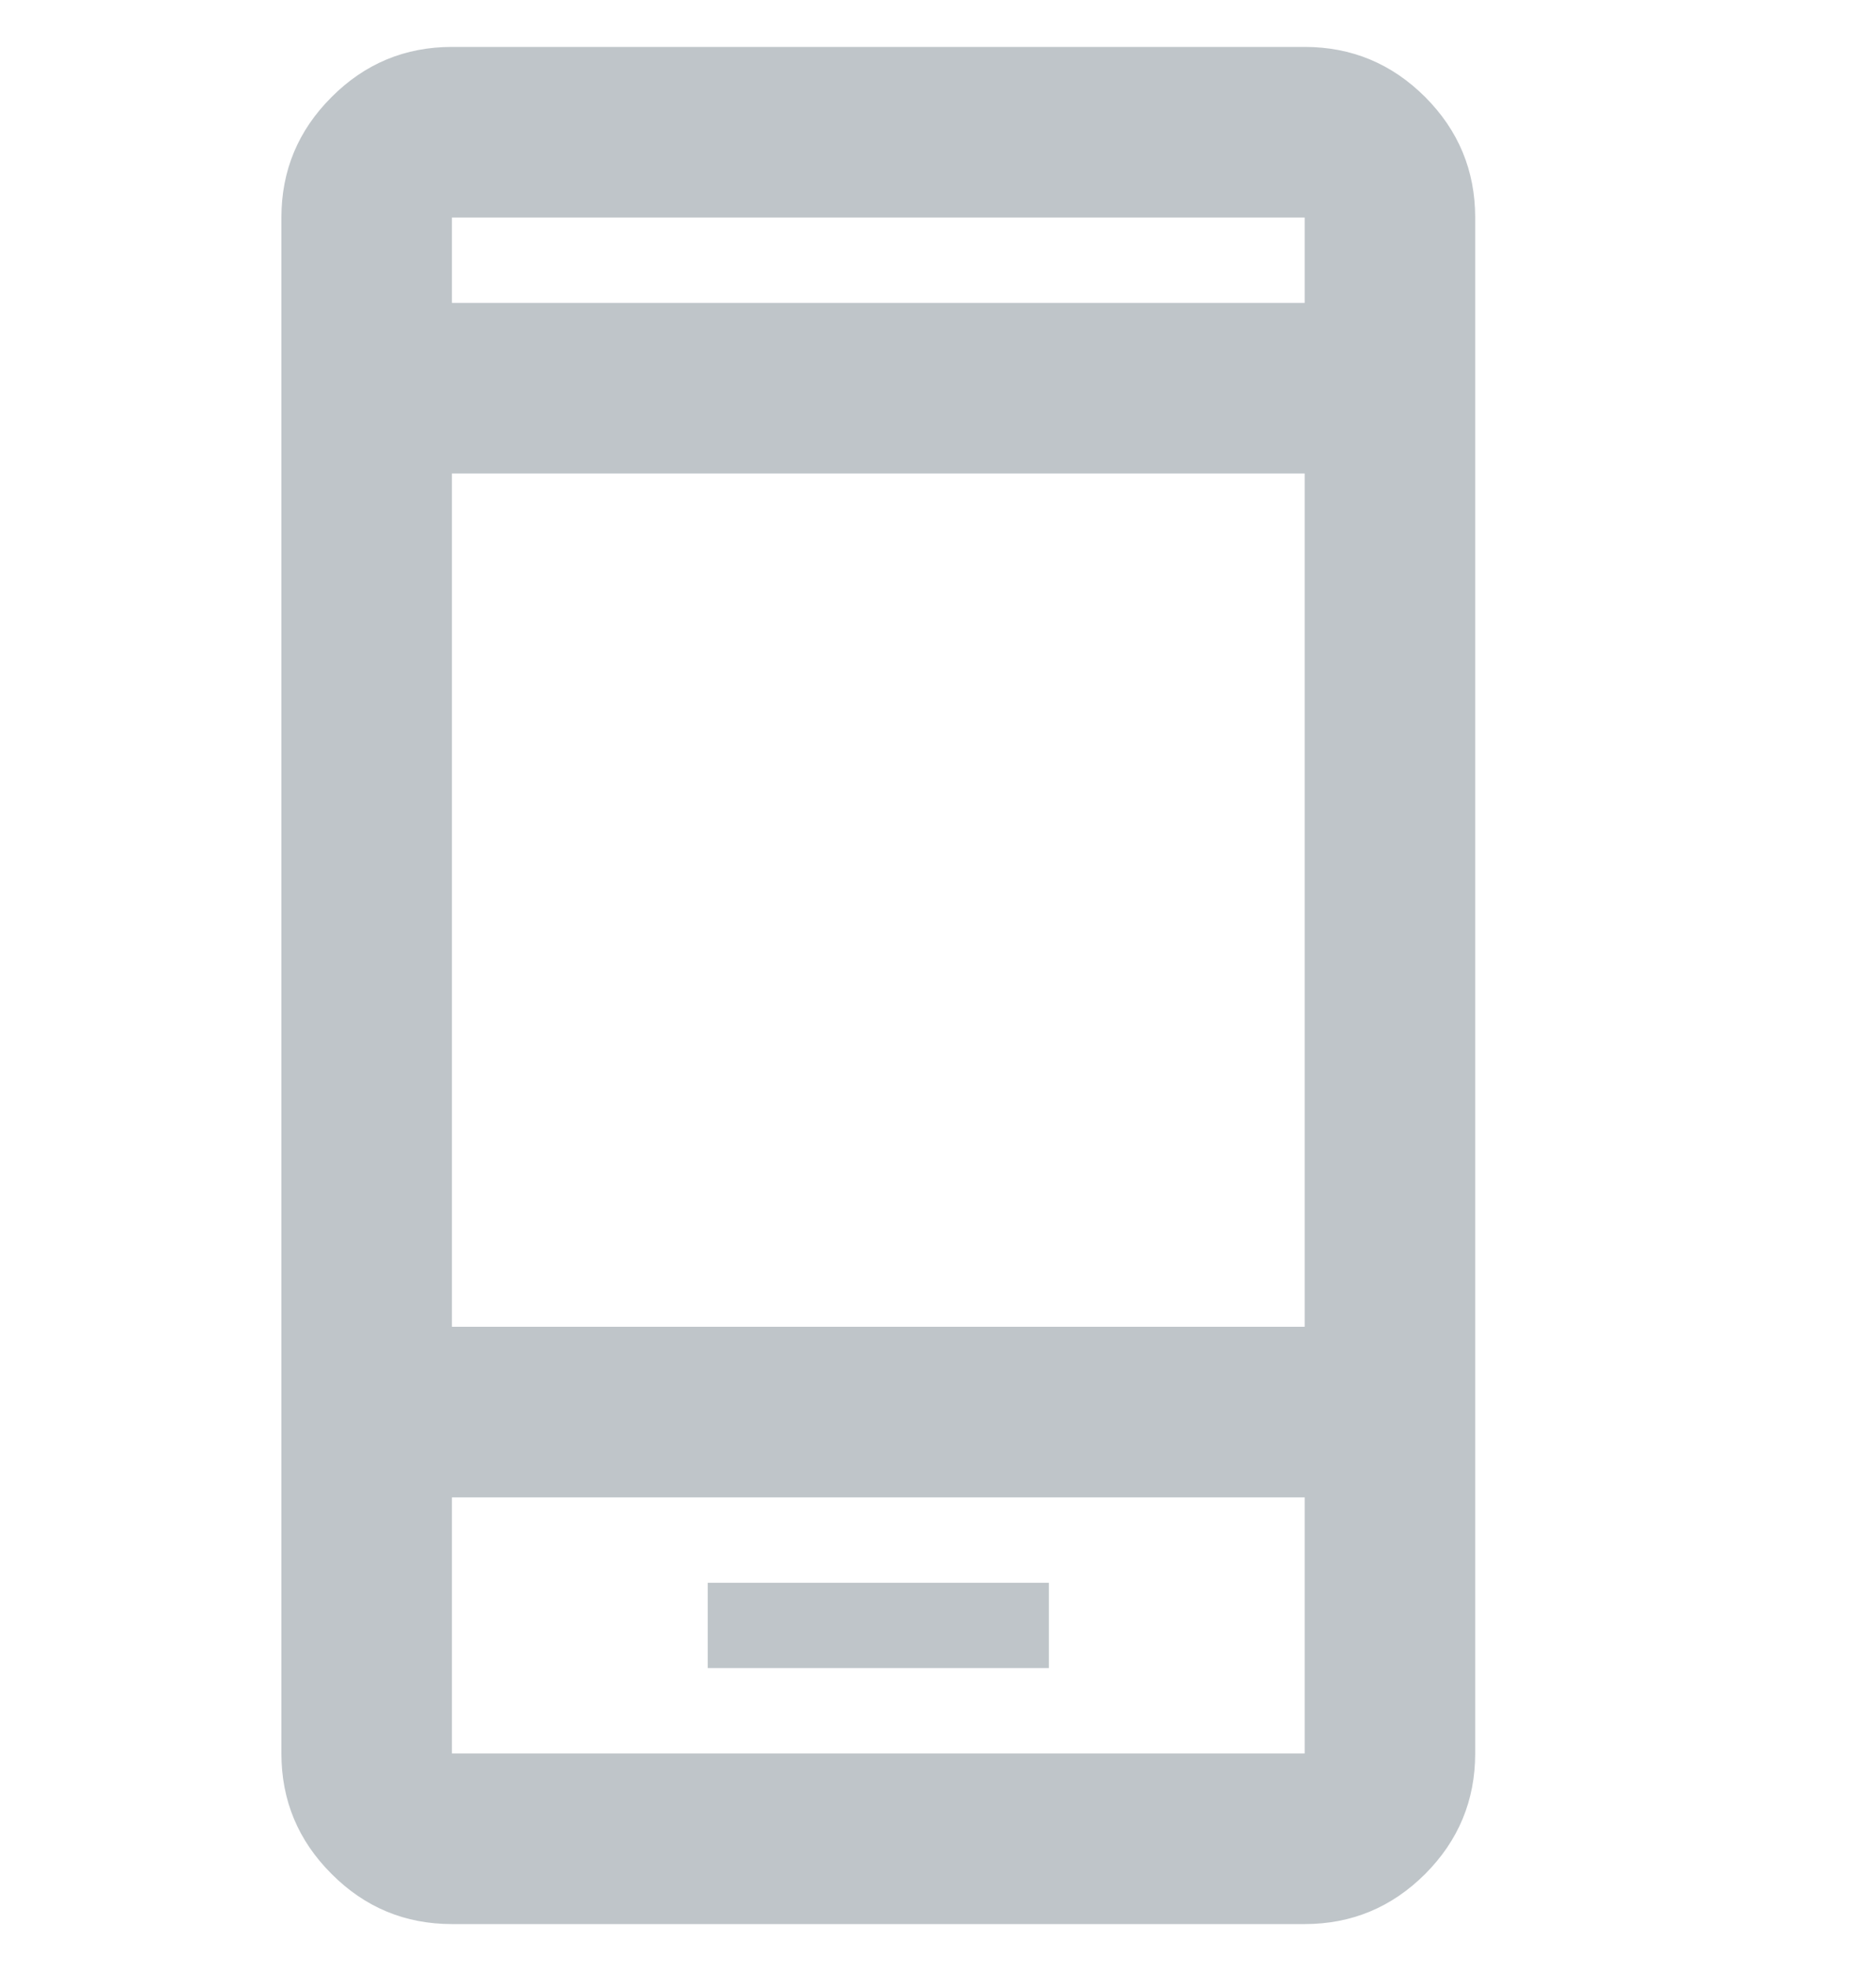 <svg width="20" height="21" viewBox="0 0 20 21" fill="none" xmlns="http://www.w3.org/2000/svg">
<g clip-path="url(#clip0_655_456)">
<path d="M7.545 17.773H11.182V16.864H7.545V17.773ZM4.818 14.136H13.909V5.045H4.818V14.136ZM4.818 20.5C4.318 20.5 3.89 20.322 3.535 19.966C3.178 19.61 3 19.182 3 18.682V2.318C3 1.818 3.178 1.39 3.535 1.034C3.89 0.678 4.318 0.5 4.818 0.5H13.909C14.409 0.5 14.837 0.678 15.194 1.034C15.549 1.39 15.727 1.818 15.727 2.318V18.682C15.727 19.182 15.549 19.61 15.194 19.966C14.837 20.322 14.409 20.5 13.909 20.5H4.818ZM4.818 3.227H13.909V2.318H4.818V3.227ZM4.818 15.954V18.682H13.909V15.954H4.818Z" fill="#BFC5C9"/>
</g>
<defs>
<clipPath id="clip0_655_456">
<rect width="20" height="20" fill="white" transform="translate(0 0.5)"/>
</clipPath>
</defs>
</svg>
